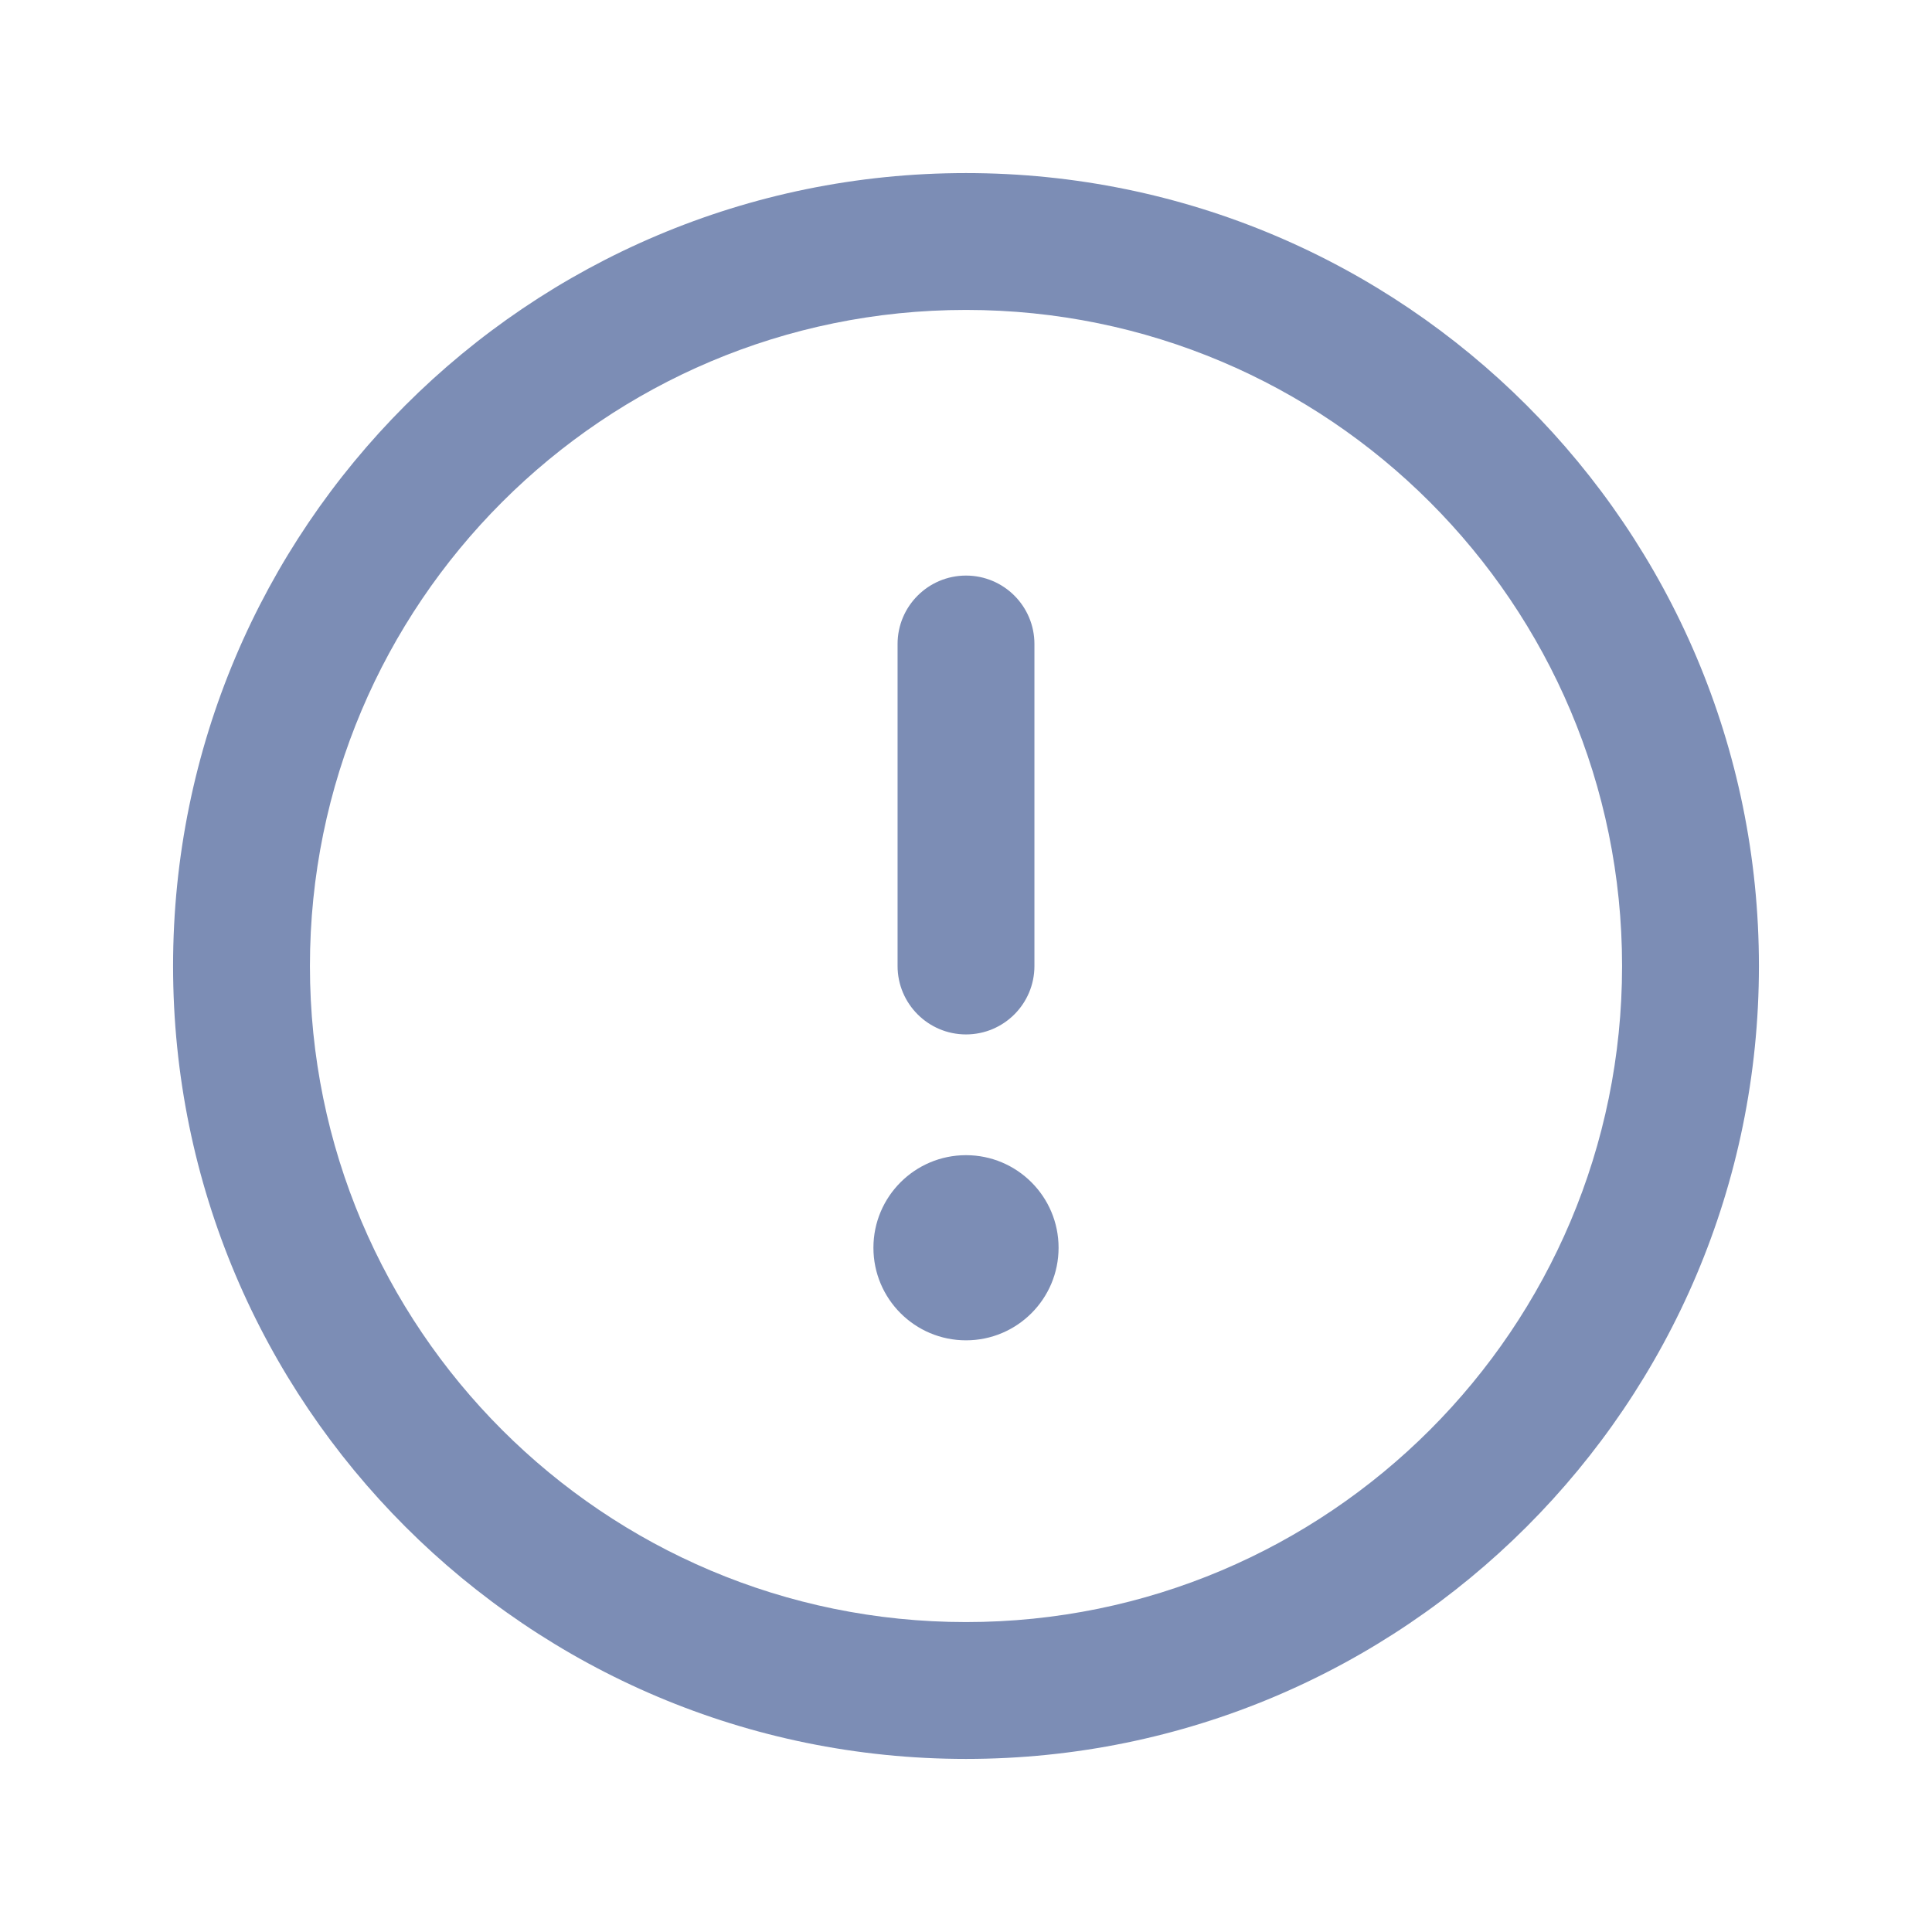 <svg width="24" height="24" viewBox="0 0 24 24" fill="none" xmlns="http://www.w3.org/2000/svg">
<path fill-rule="evenodd" clip-rule="evenodd" d="M3.85 12C3.85 7.499 7.499 3.85 12 3.85C16.501 3.85 20.15 7.499 20.15 12C20.15 16.501 16.501 20.15 12 20.15C7.499 20.15 3.85 16.501 3.85 12ZM12 2.15C6.56 2.15 2.15 6.56 2.15 12C2.15 17.44 6.56 21.85 12 21.85C17.44 21.85 21.85 17.44 21.85 12C21.85 6.56 17.44 2.15 12 2.15ZM11.15 12C11.15 12.469 11.531 12.85 12 12.85C12.47 12.85 12.85 12.469 12.85 12V8C12.85 7.531 12.47 7.15 12 7.15C11.531 7.15 11.15 7.531 11.15 8V12ZM12 14.35C11.365 14.35 10.85 14.865 10.85 15.5C10.85 16.135 11.365 16.65 12 16.65C12.635 16.65 13.15 16.135 13.15 15.5C13.15 14.865 12.635 14.35 12 14.35Z" fill="#7C8DB5"/>
</svg>
